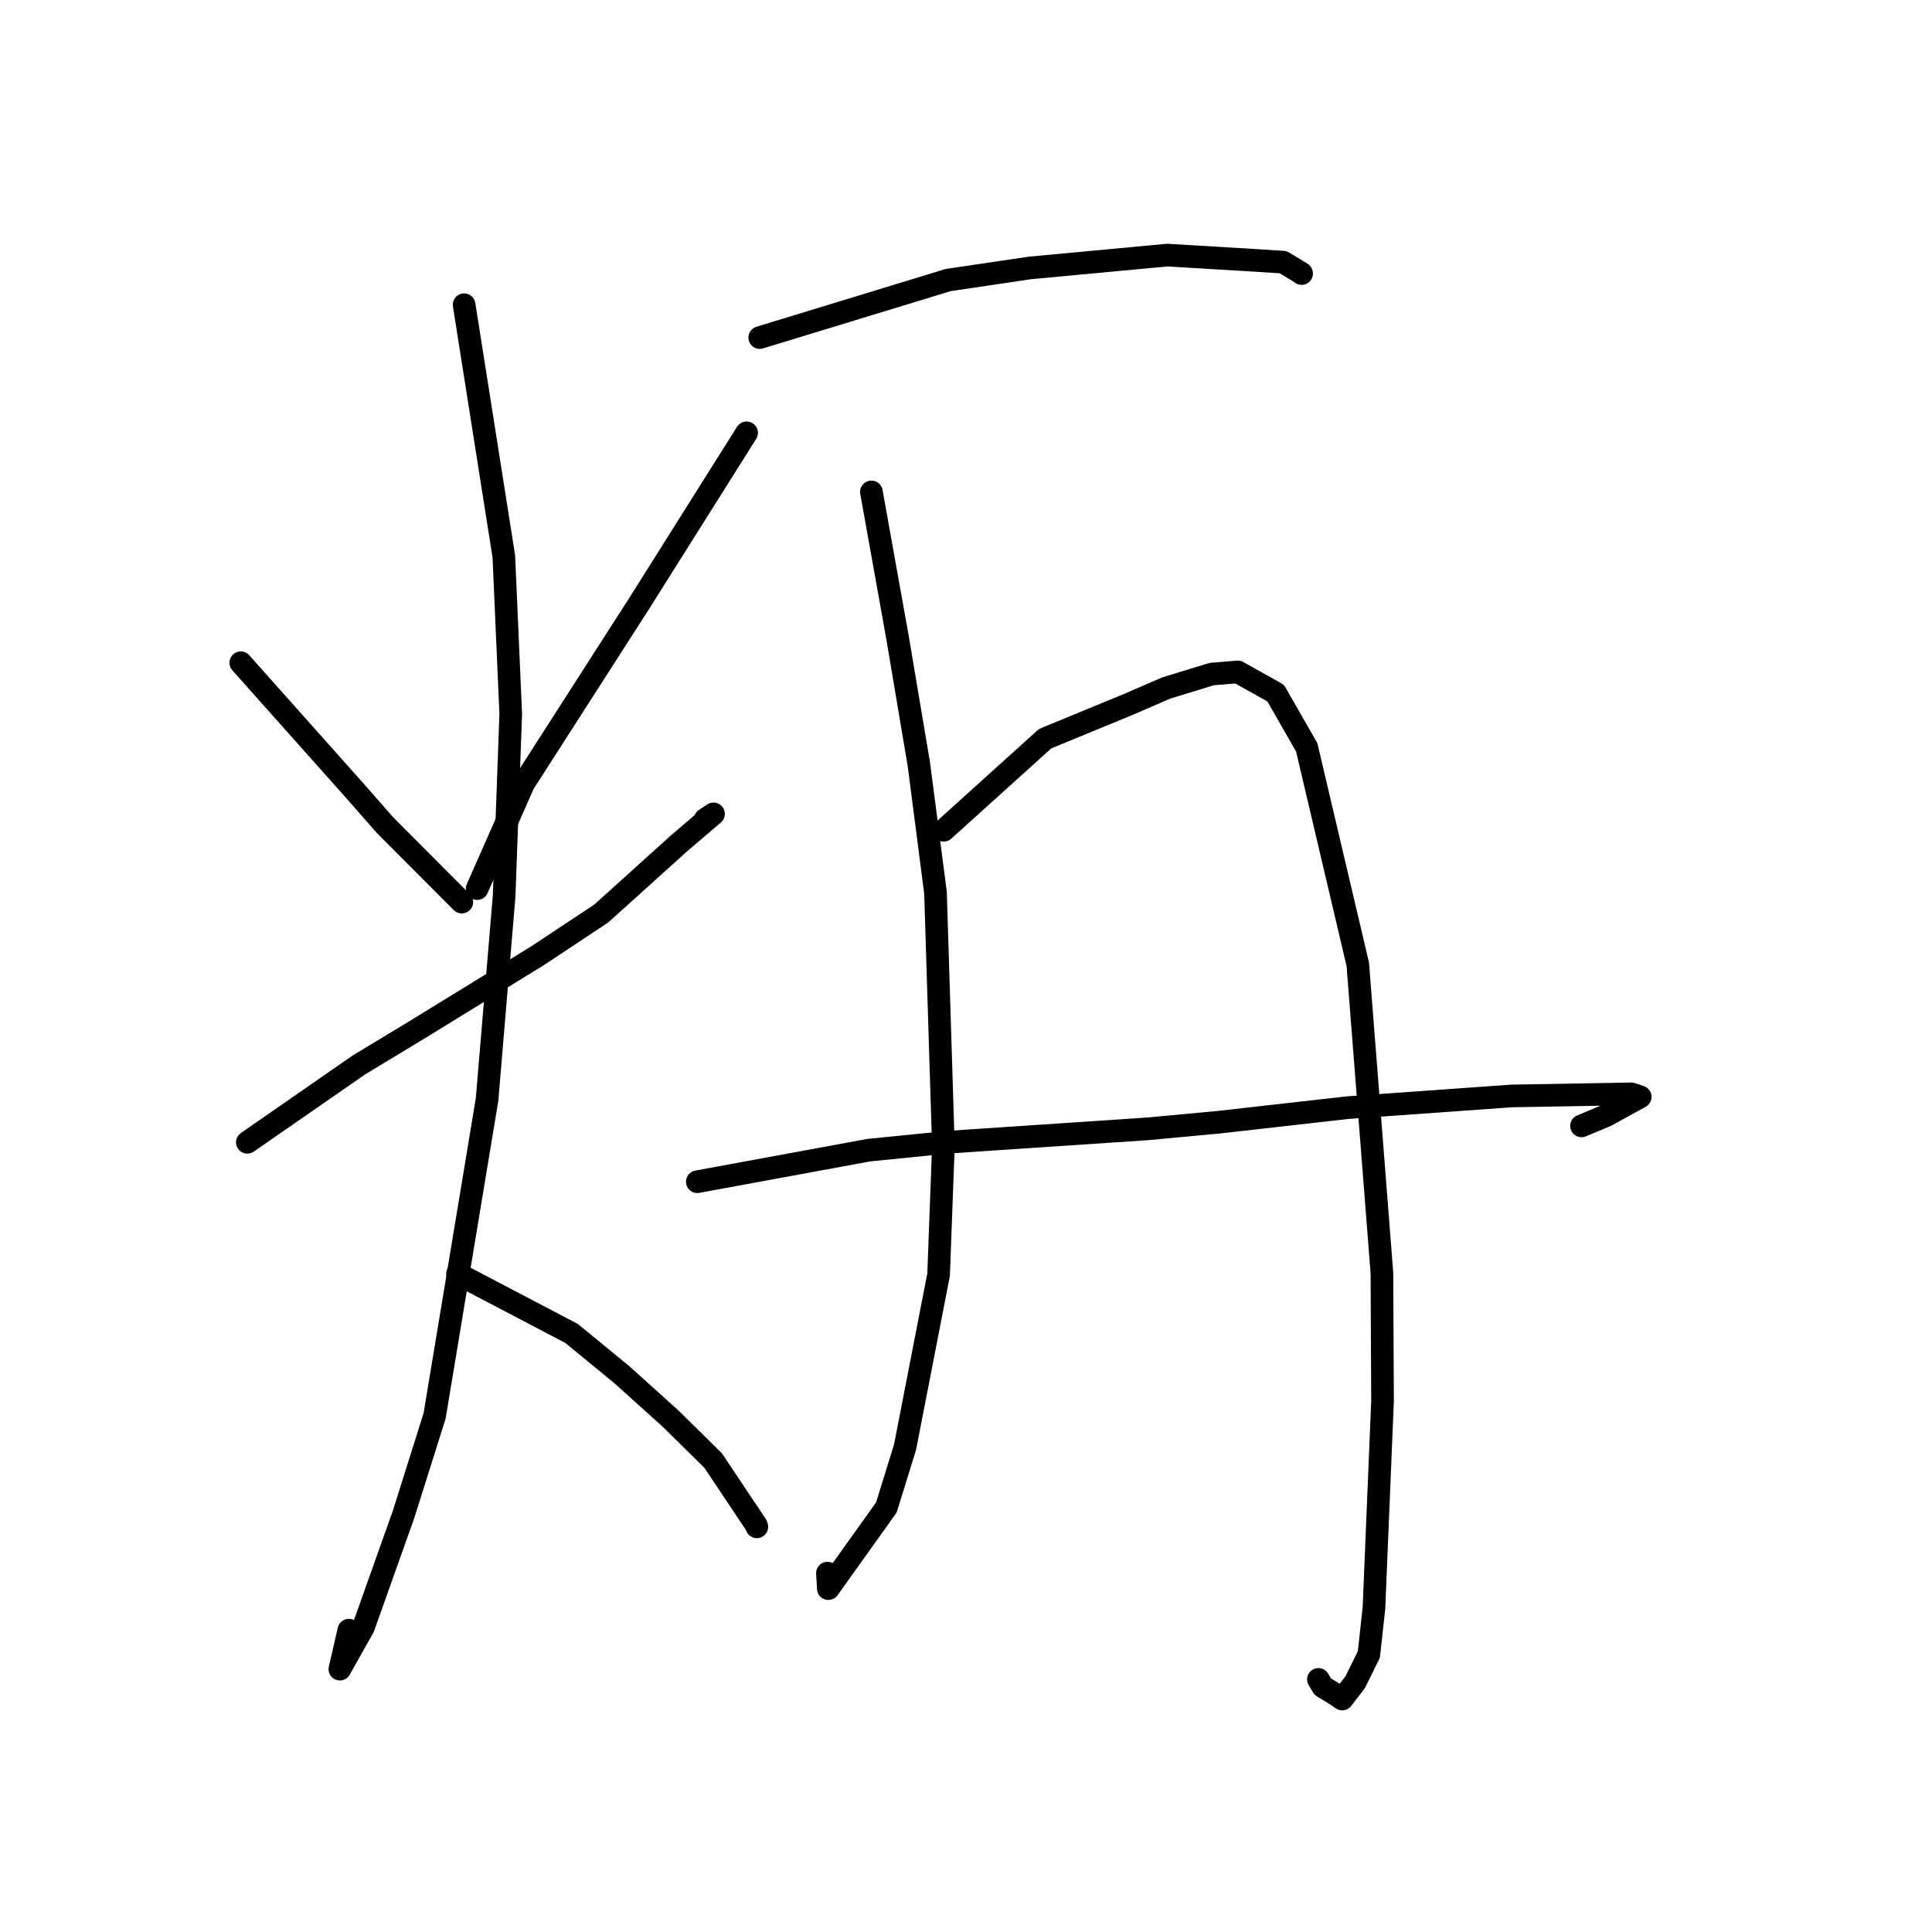 <?xml version="1.0" standalone="no"?>
    <svg width="256" height="256" xmlns="http://www.w3.org/2000/svg" version="1.1">
    <polyline stroke="black" stroke-width="3" stroke-linecap="round" fill="transparent" stroke-linejoin="round" points="31.904 87.818 47.065 104.833 51.041 109.362 60.942 119.29 61.194 119.531 " />
        <polyline stroke="black" stroke-width="3" stroke-linecap="round" fill="transparent" stroke-linejoin="round" points="98.928 57.353 84.64 80.048 69.383 103.818 63.789 116.478 63.229 117.744 " />
        <polyline stroke="black" stroke-width="3" stroke-linecap="round" fill="transparent" stroke-linejoin="round" points="32.774 151.361 47.521 141.134 55.481 136.317 71.238 126.633 79.656 121.055 89.962 111.758 94.545 107.845 93.422 108.585 " />
        <polyline stroke="black" stroke-width="3" stroke-linecap="round" fill="transparent" stroke-linejoin="round" points="61.499 40.379 66.759 73.723 67.676 94.586 66.8 118.72 64.538 145.701 57.59 187.6 53.495 200.602 48.159 215.61 45.036 221.17 46.223 216.007 " />
        <polyline stroke="black" stroke-width="3" stroke-linecap="round" fill="transparent" stroke-linejoin="round" points="60.628 168.77 75.732 176.686 82.386 182.145 88.863 187.979 94.492 193.526 100.206 202.079 100.283 202.316 " />
        <polyline stroke="black" stroke-width="3" stroke-linecap="round" fill="transparent" stroke-linejoin="round" points="100.669 44.731 125.638 37.108 136.468 35.505 154.68 33.801 165.943 34.478 170.02 34.737 172.428 36.191 172.47 36.246 " />
        <polyline stroke="black" stroke-width="3" stroke-linecap="round" fill="transparent" stroke-linejoin="round" points="115.466 65.187 118.894 84.296 121.756 101.285 123.959 118.298 125.005 151.877 124.37 168.891 119.929 191.735 117.449 199.746 109.761 210.504 109.64 208.447 " />
        <polyline stroke="black" stroke-width="3" stroke-linecap="round" fill="transparent" stroke-linejoin="round" points="125.041 110.015 138.485 97.879 149.643 93.283 154.532 91.162 160.574 89.315 164.013 89.032 169.033 91.841 173.149 99.03 179.915 127.785 183.111 168.682 183.193 185.624 182.058 213.049 181.384 219.225 179.567 222.899 177.855 225.131 176.974 224.53 175.279 223.498 174.697 222.53 " />
        <polyline stroke="black" stroke-width="3" stroke-linecap="round" fill="transparent" stroke-linejoin="round" points="92.399 156.584 115.11 152.404 125.672 151.345 152.074 149.577 161.467 148.702 178.59 146.769 200.299 145.219 216.169 144.942 217.339 145.339 212.811 147.831 209.559 149.187 " />
        </svg>